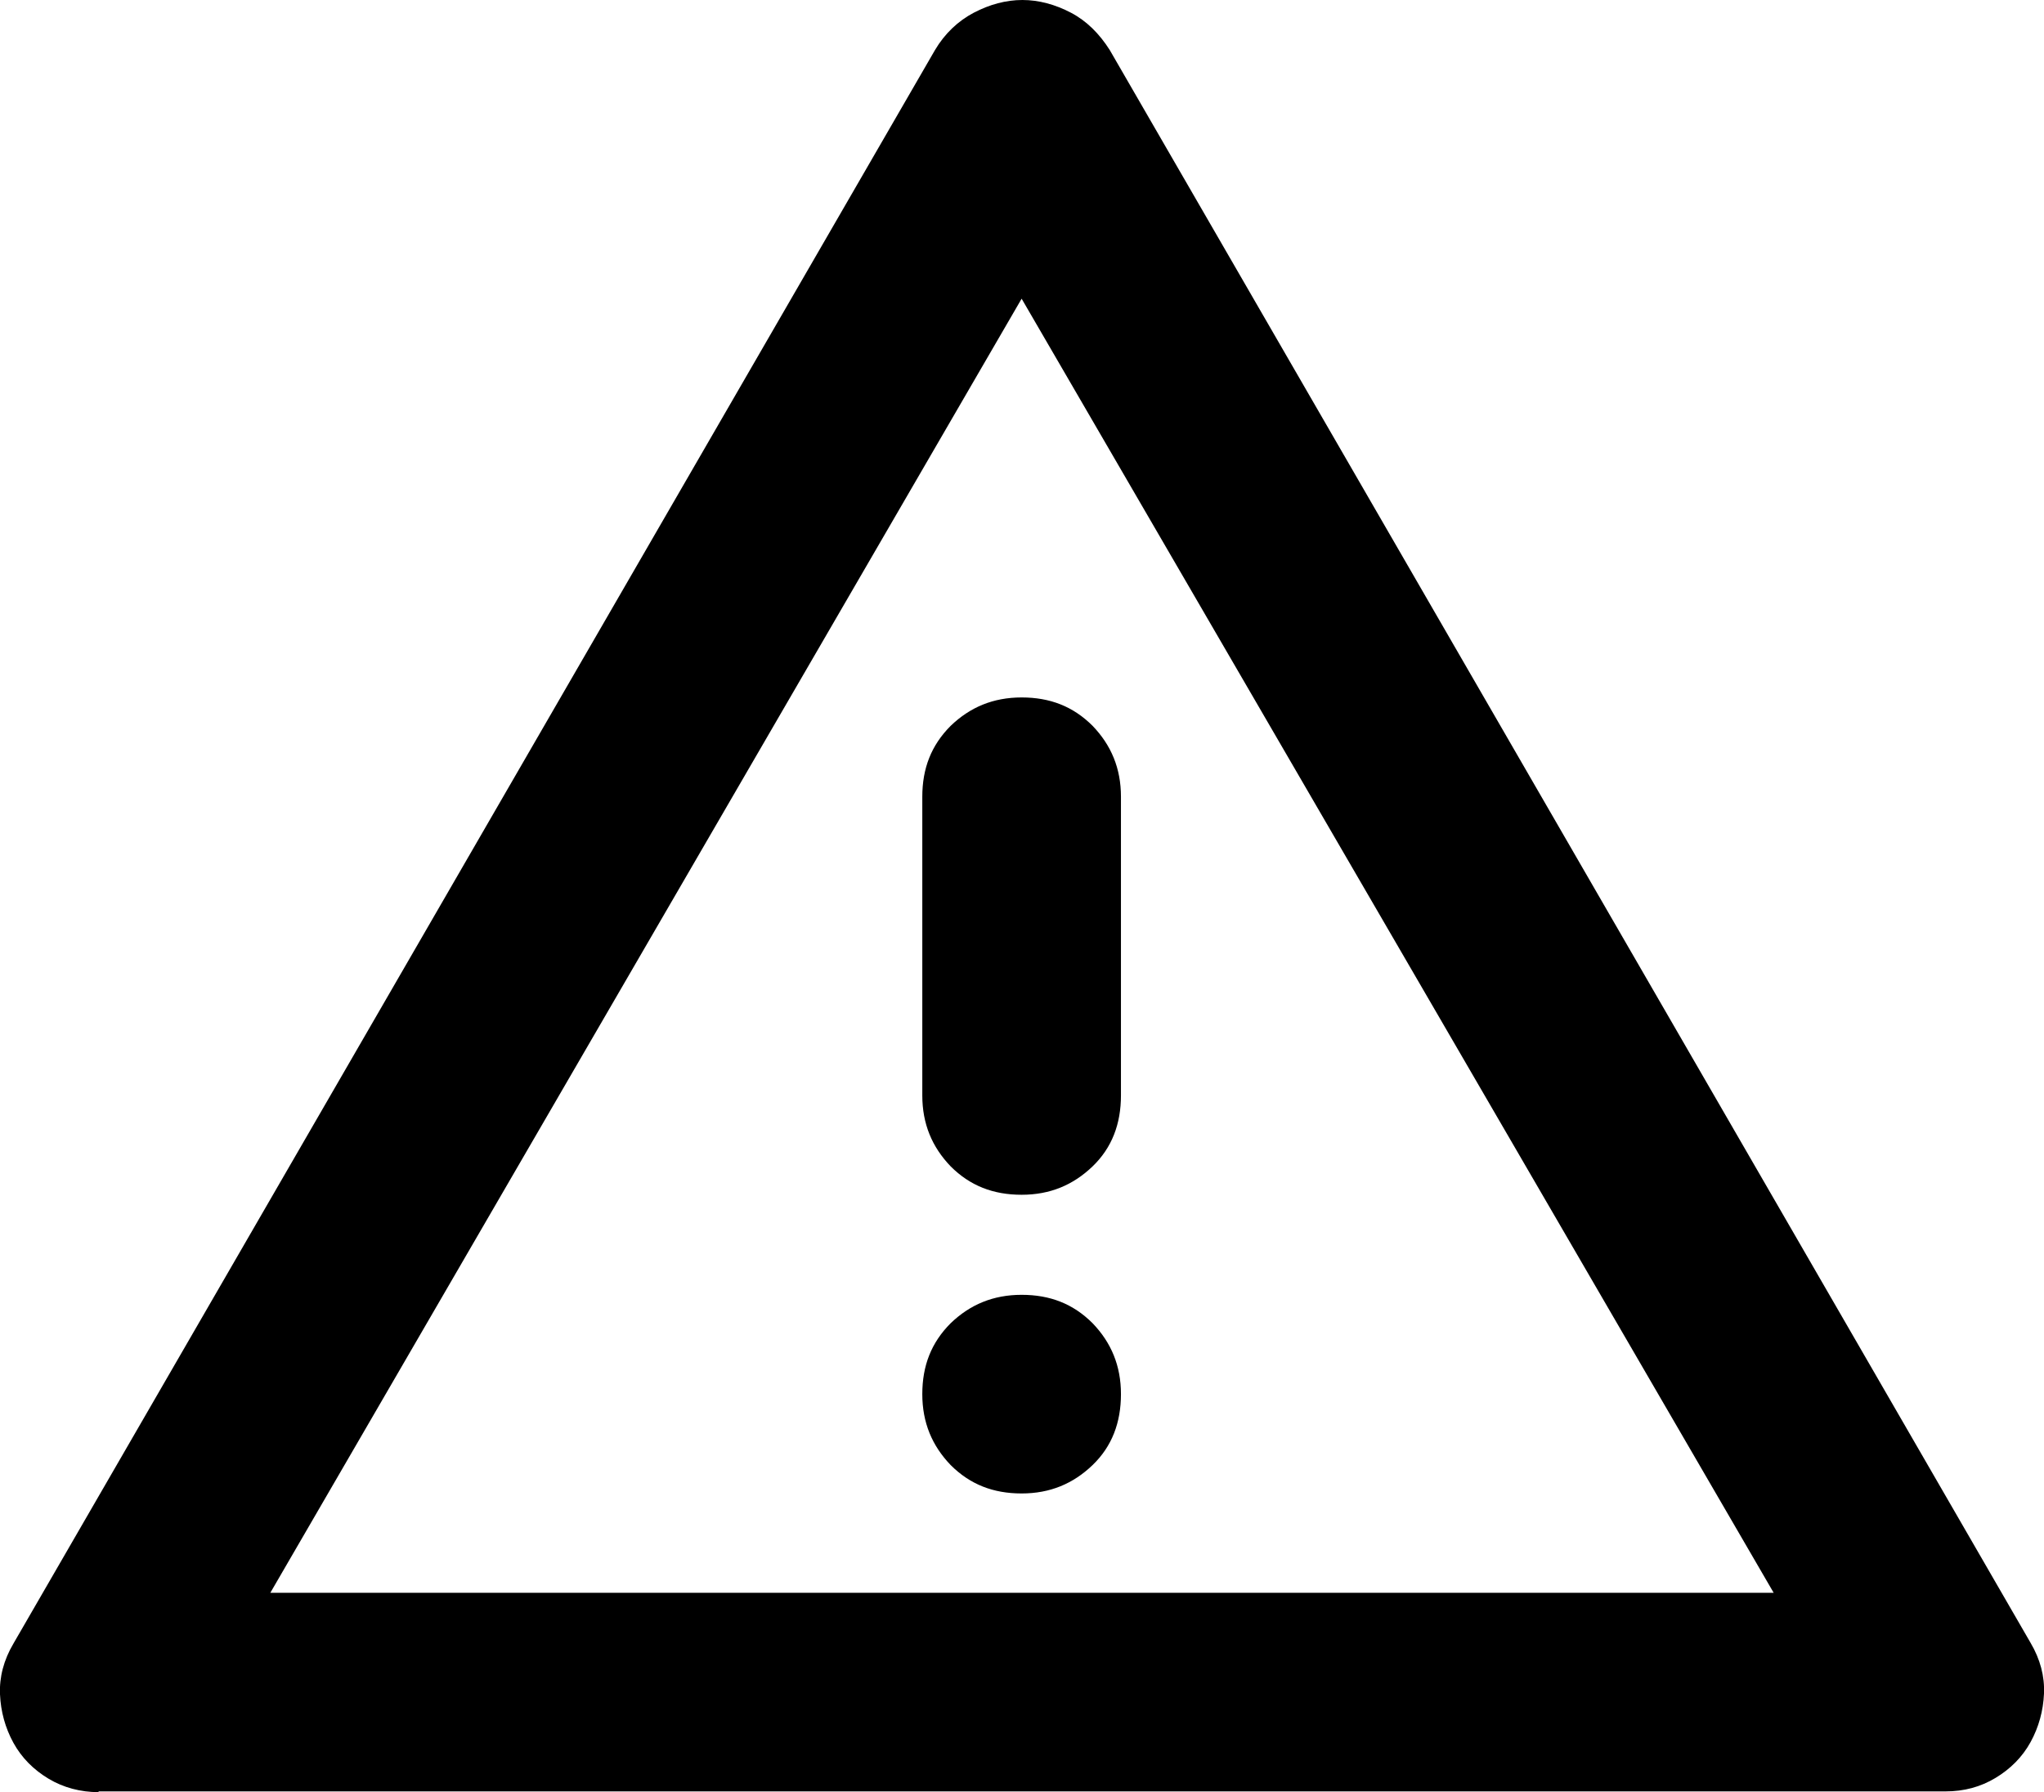 <?xml version="1.0" encoding="UTF-8"?>
<svg id="err" xmlns="http://www.w3.org/2000/svg" xmlns:xlink="http://www.w3.org/1999/xlink" viewBox="0 0 27.37 24">
  <g id="warning">
    <g class="cls-1">
      <path id="warning_2" class="cls-2" d="M1.32,24c-.24,0-.47-.06-.67-.18-.2-.12-.36-.28-.47-.48-.11-.2-.17-.42-.18-.65-.01-.23.05-.46.18-.68L12.52.67c.13-.22.31-.39.52-.5.21-.11.43-.17.65-.17s.44.06.65.17c.21.11.38.28.52.5l12.33,21.33c.13.22.19.45.18.68-.01.23-.07.45-.18.65-.11.2-.27.36-.47.48-.2.12-.42.18-.67.18H1.32ZM3.62,21.33h20.13L13.68,4,3.62,21.33ZM13.68,20c.38,0,.69-.13.95-.38s.38-.57.38-.95-.13-.69-.38-.95c-.26-.26-.57-.38-.95-.38s-.69.13-.95.38c-.26.26-.38.57-.38.95s.13.69.38.95c.26.26.57.38.95.38ZM13.68,16c.38,0,.69-.13.95-.38s.38-.57.38-.95v-4c0-.38-.13-.69-.38-.95-.26-.26-.57-.38-.95-.38s-.69.13-.95.38c-.26.26-.38.57-.38.95v4c0,.38.13.69.38.95.26.26.57.38.95.38Z" />
    </g>
  </g>
</svg>